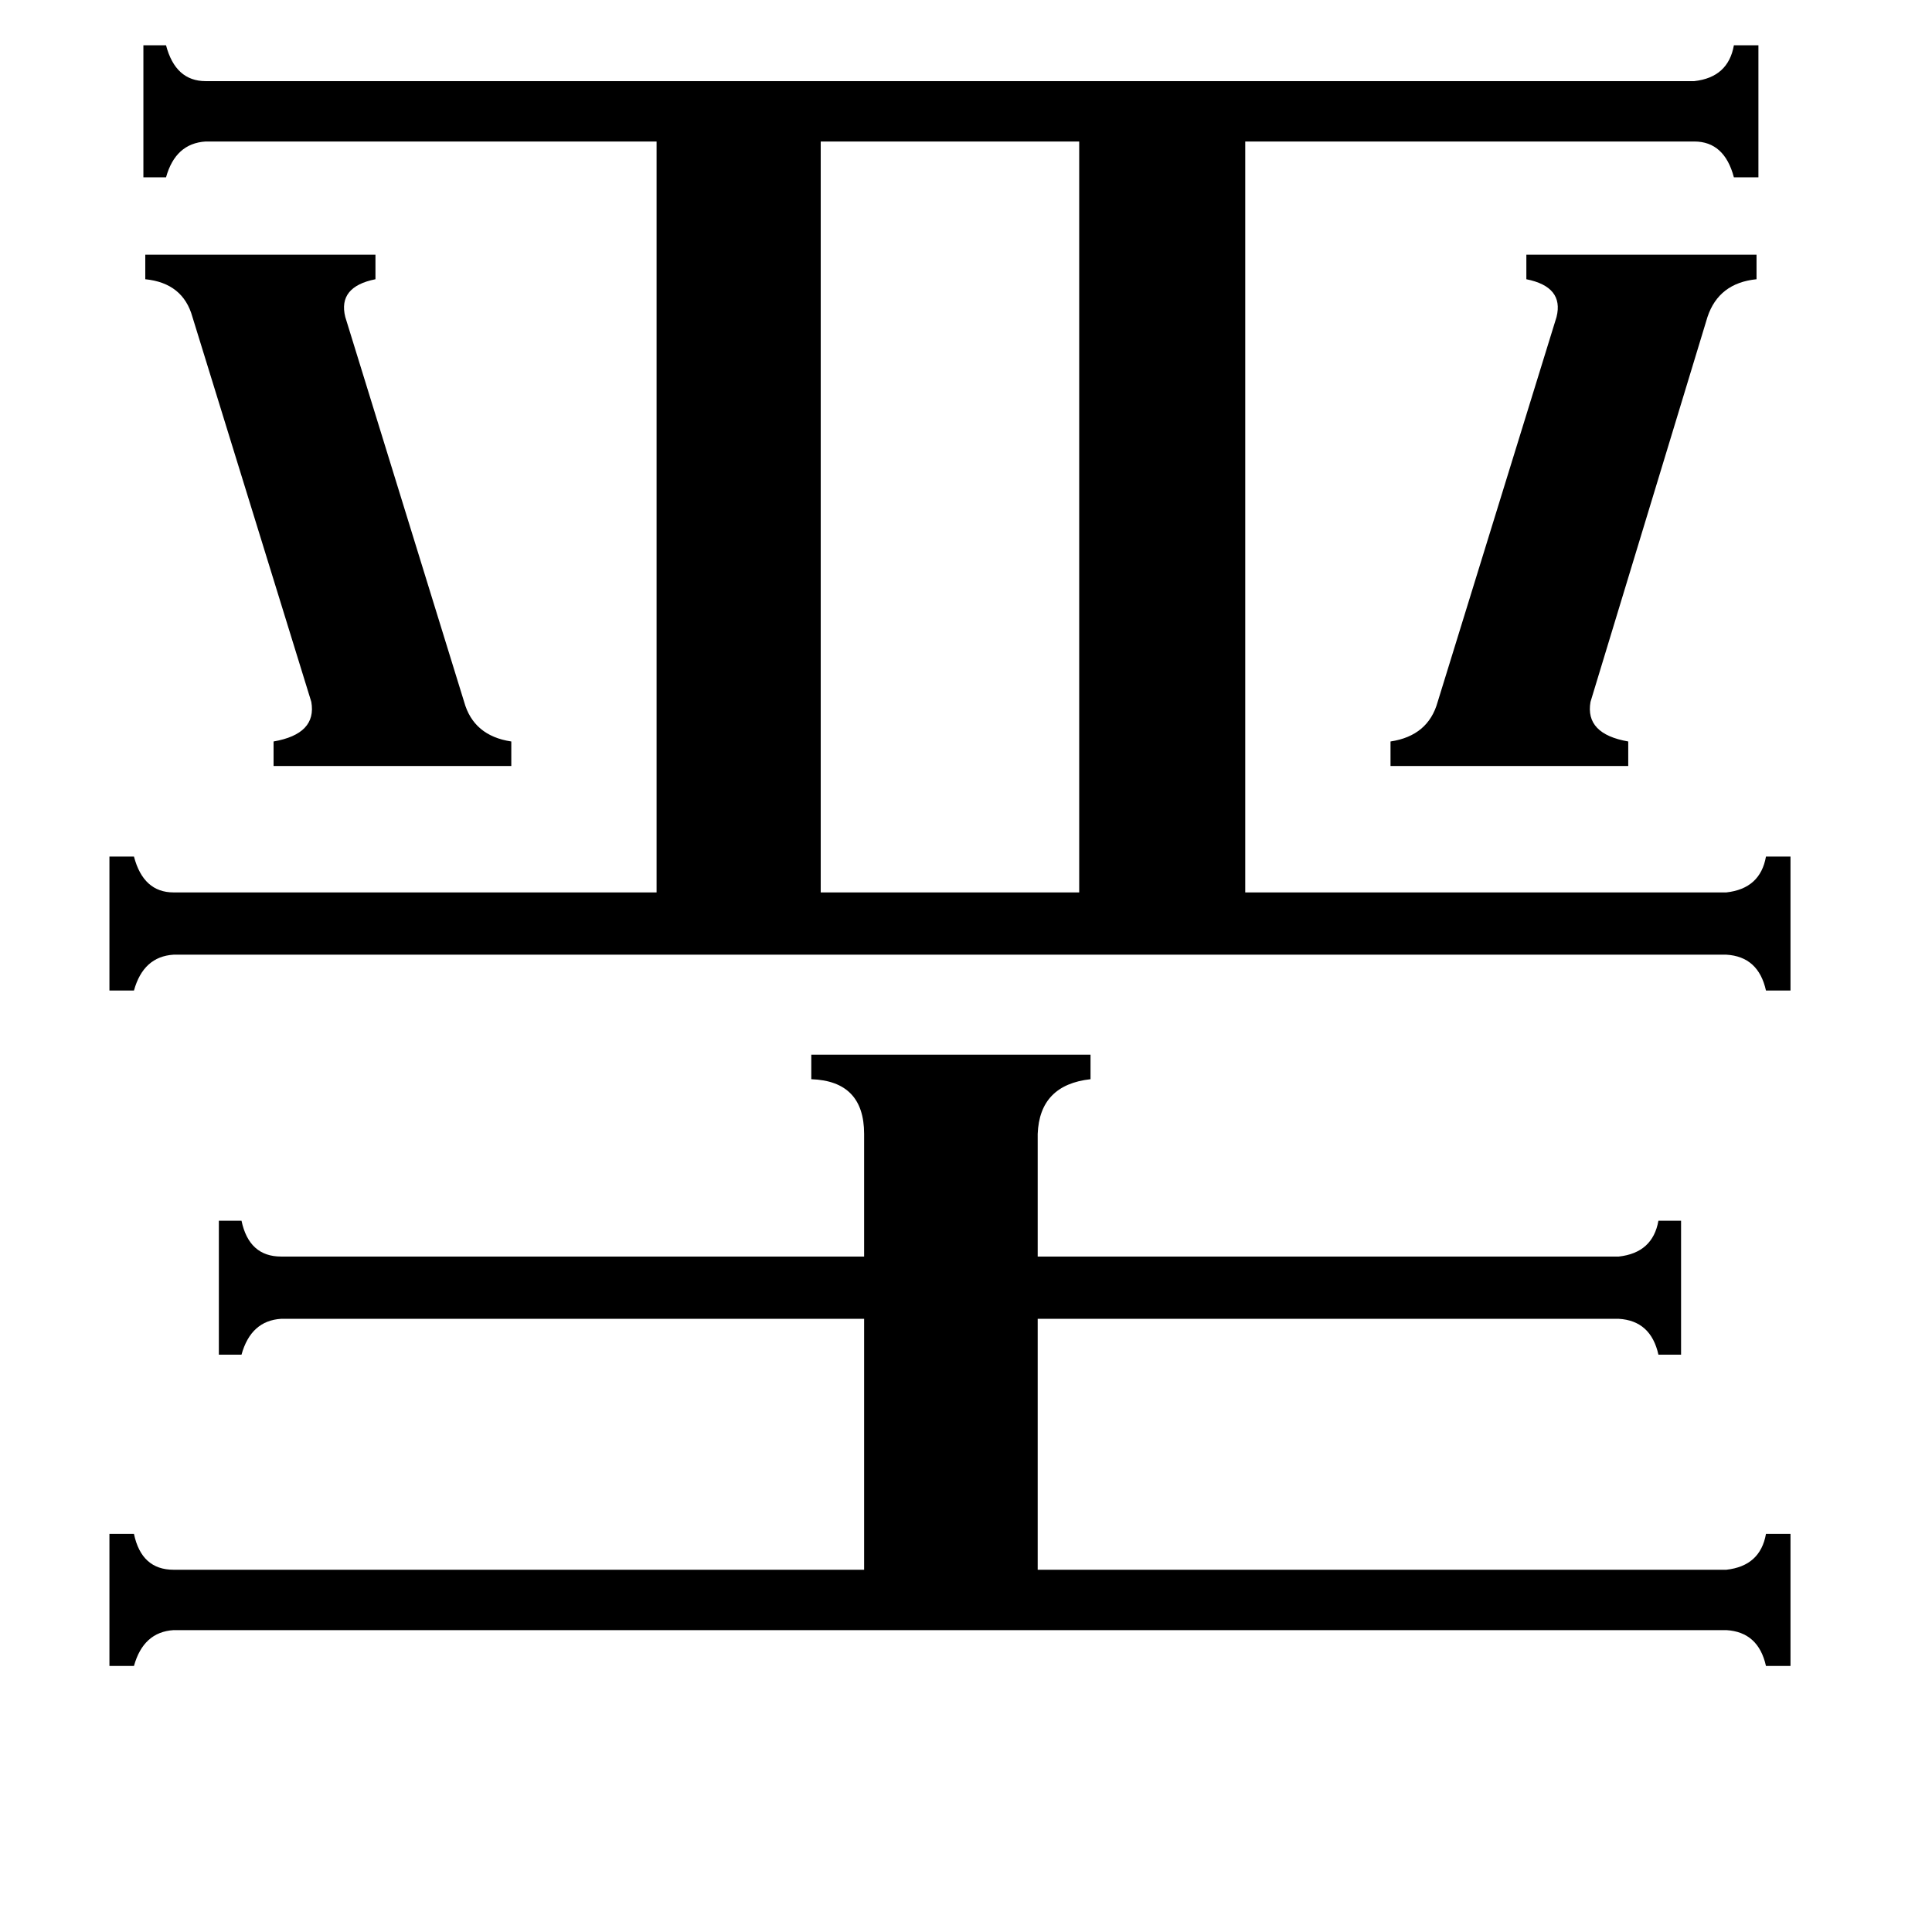 <svg xmlns="http://www.w3.org/2000/svg" viewBox="0 -800 1024 1024">
	<path fill="#000000" d="M737 -407Q757 -410 762 -428L825 -632Q829 -648 809 -652V-665H931V-652Q911 -650 905 -632L843 -428Q840 -411 863 -407V-394H737ZM77 -665H199V-652Q179 -648 183 -632L246 -428Q251 -410 271 -407V-394H145V-407Q168 -411 165 -428L102 -632Q97 -650 77 -652ZM435 -725V-327H572V-725ZM430 -241H578V-228Q551 -225 550 -199V-134H858Q876 -136 879 -153H891V-82H879Q875 -100 858 -101H550V32H915Q933 30 936 13H949V83H936Q932 65 915 64H92Q76 65 71 83H58V13H71Q75 32 92 32H458V-101H149Q133 -100 128 -82H116V-153H128Q132 -134 149 -134H458V-199Q458 -227 430 -228ZM915 -327Q933 -329 936 -346H949V-275H936Q932 -293 915 -294H92Q76 -293 71 -275H58V-346H71Q76 -327 92 -327H348V-725H109Q93 -724 88 -706H76V-776H88Q93 -757 109 -757H898Q916 -759 919 -776H932V-706H919Q914 -725 898 -725H660V-327Z"/>
</svg>